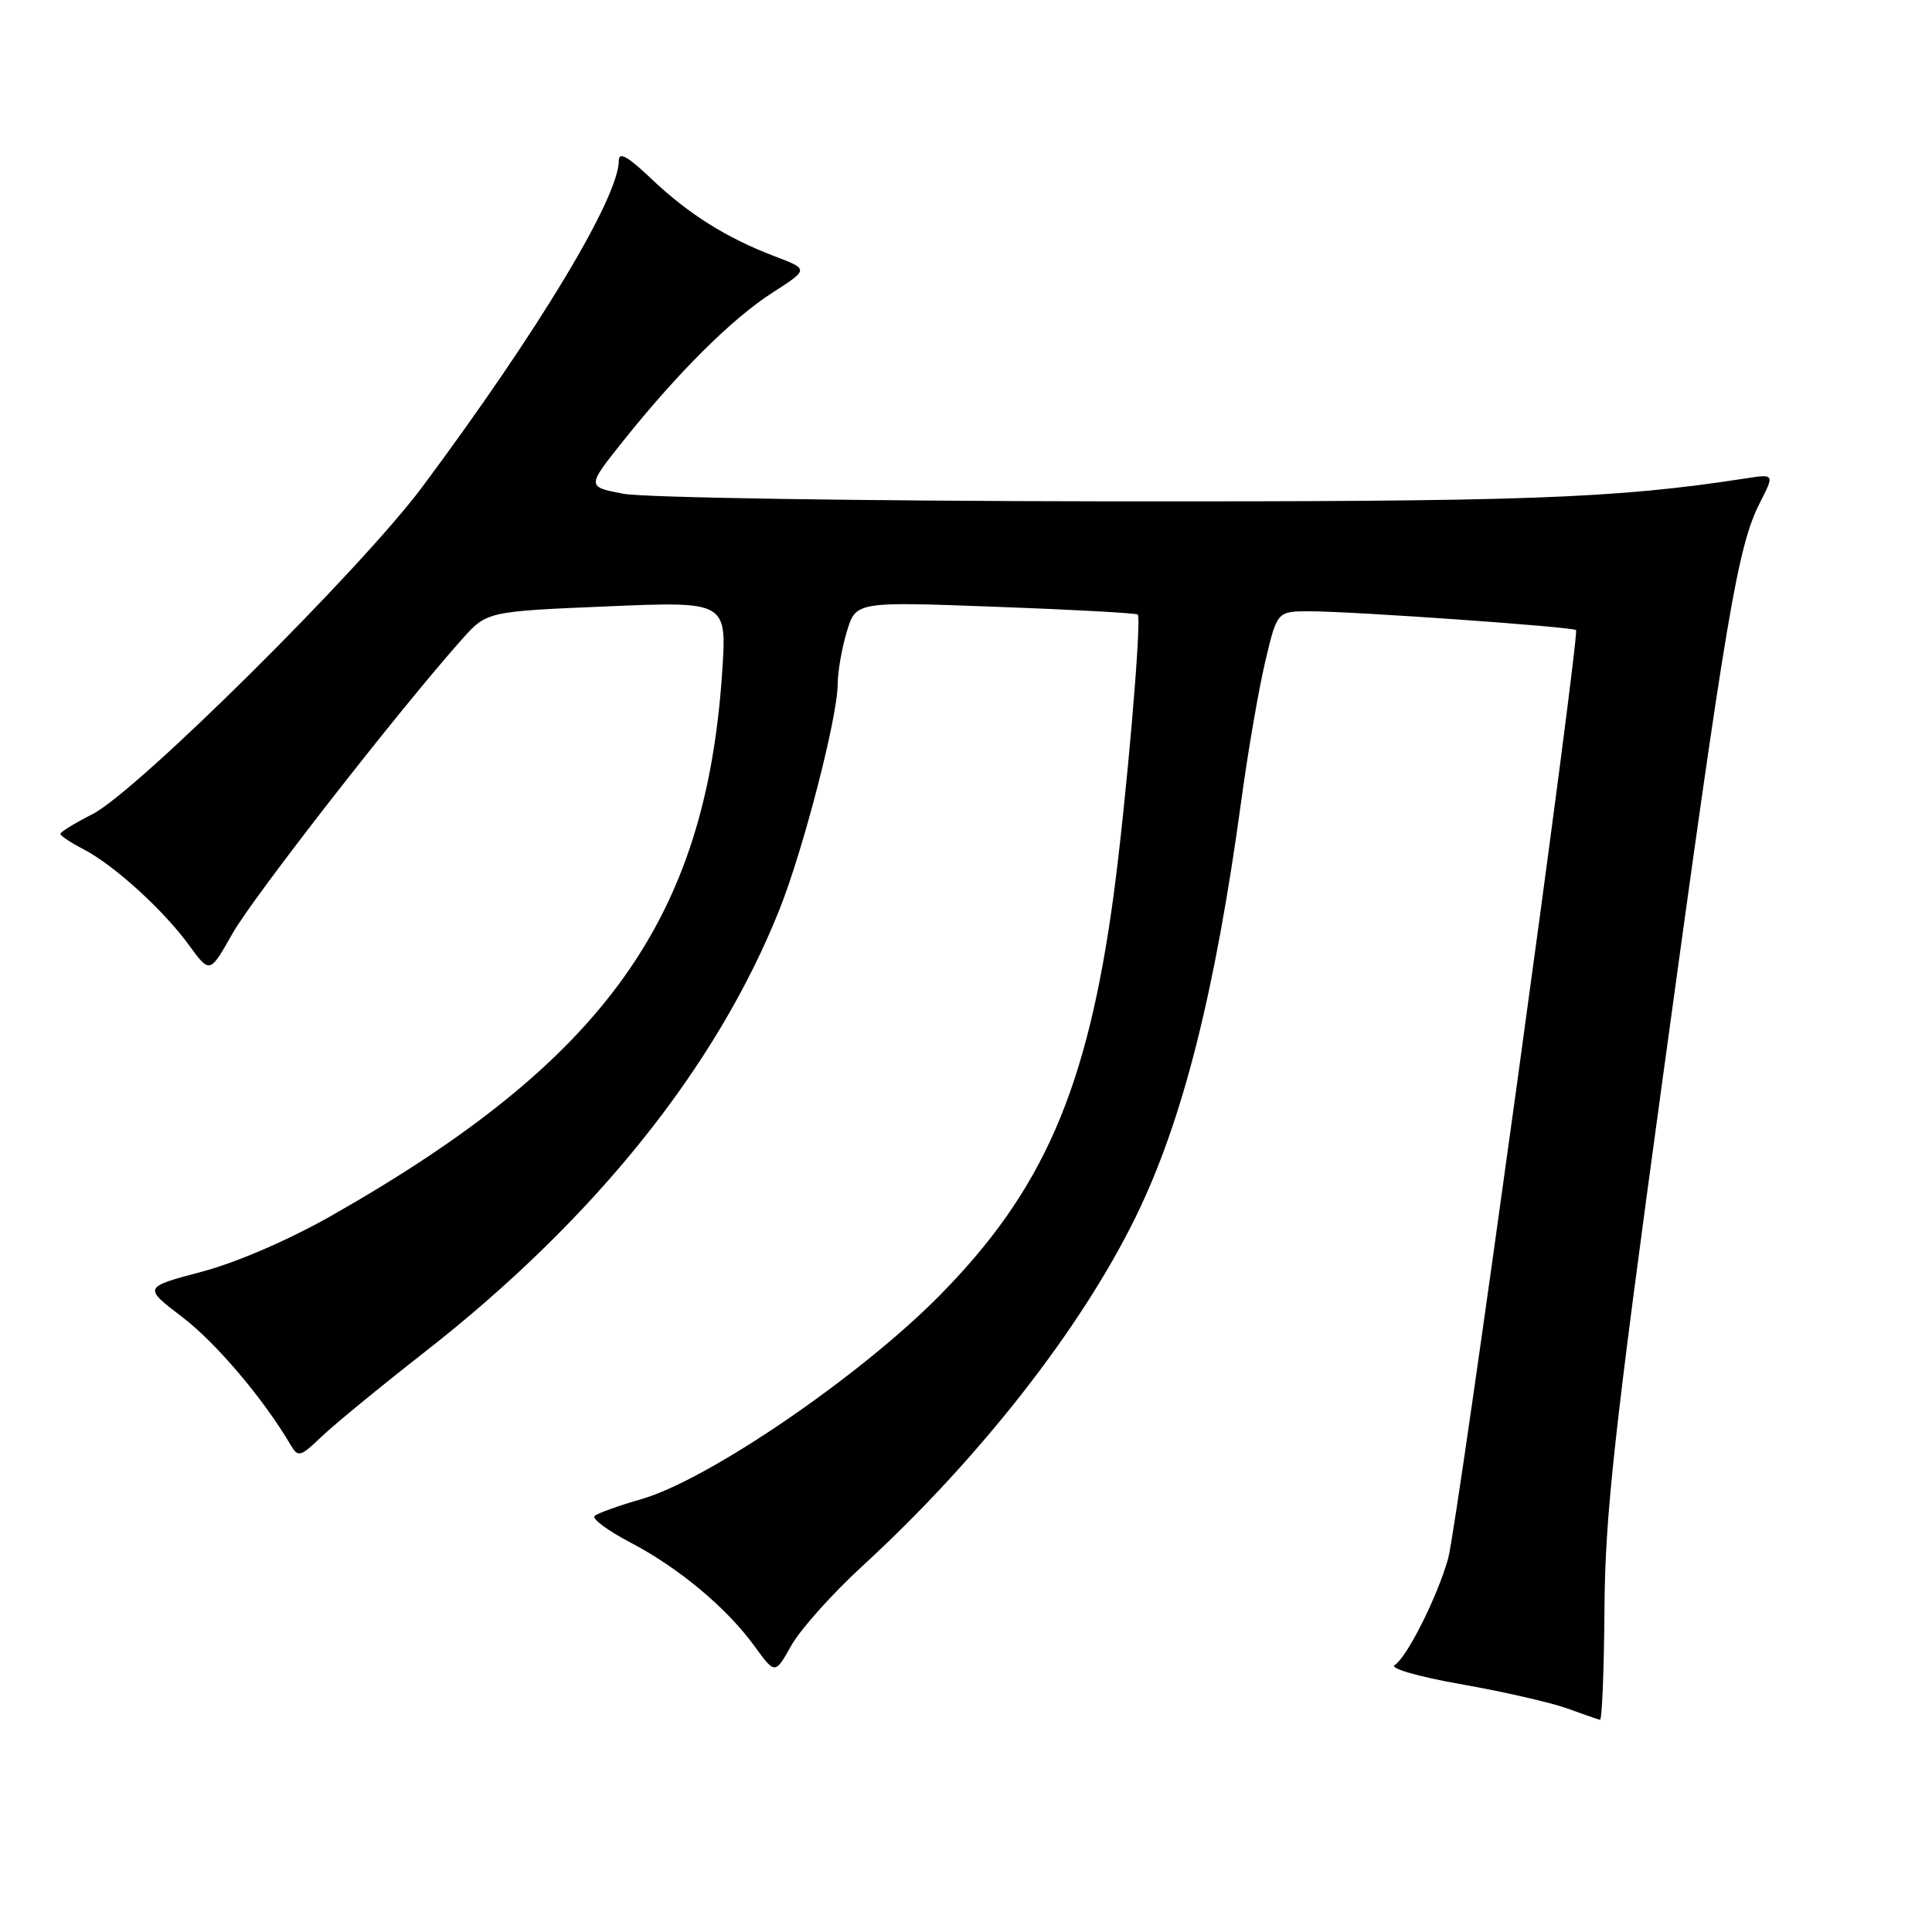 <?xml version="1.0" encoding="UTF-8" standalone="no"?>
<!DOCTYPE svg PUBLIC "-//W3C//DTD SVG 1.1//EN" "http://www.w3.org/Graphics/SVG/1.1/DTD/svg11.dtd" >
<svg xmlns="http://www.w3.org/2000/svg" xmlns:xlink="http://www.w3.org/1999/xlink" version="1.1" viewBox="0 0 256 256">
 <g >
 <path fill="currentColor"
d=" M 212.60 213.25 C 212.68 200.74 213.86 189.98 220.37 142.50 C 228.75 81.31 230.25 72.41 233.18 66.65 C 235.14 62.80 235.14 62.80 231.32 63.39 C 213.81 66.08 202.32 66.49 146.50 66.43 C 114.05 66.39 85.30 65.94 82.62 65.43 C 77.74 64.50 77.74 64.50 82.52 58.50 C 89.79 49.39 96.97 42.24 102.34 38.79 C 107.18 35.68 107.18 35.68 102.65 33.96 C 96.26 31.53 91.17 28.33 86.25 23.64 C 83.21 20.74 82.00 20.06 82.00 21.26 C 82.00 26.16 71.37 43.81 55.97 64.50 C 47.83 75.43 18.14 104.89 12.25 107.88 C 9.91 109.07 8.00 110.24 8.00 110.49 C 8.00 110.74 9.38 111.66 11.06 112.53 C 15.10 114.62 21.66 120.58 25.06 125.26 C 27.80 129.02 27.80 129.02 30.80 123.71 C 33.51 118.90 52.86 94.09 61.17 84.76 C 64.50 81.02 64.50 81.02 80.41 80.35 C 96.32 79.68 96.32 79.68 95.69 89.09 C 93.51 121.82 80.07 140.53 44.00 161.04 C 38.33 164.27 31.37 167.28 26.74 168.51 C 18.97 170.57 18.97 170.57 24.17 174.53 C 28.64 177.94 34.95 185.39 38.54 191.51 C 39.49 193.13 39.82 193.04 42.58 190.39 C 44.24 188.80 50.40 183.74 56.29 179.14 C 78.79 161.55 94.97 141.37 103.29 120.50 C 106.45 112.57 111.00 94.96 111.00 90.62 C 111.00 89.03 111.54 85.93 112.20 83.72 C 113.40 79.71 113.40 79.71 131.91 80.40 C 142.09 80.77 150.57 81.24 150.76 81.43 C 151.32 81.99 149.19 106.60 147.53 118.83 C 144.06 144.36 138.22 157.76 124.52 171.64 C 113.96 182.36 93.85 196.09 85.00 198.64 C 81.97 199.51 79.18 200.51 78.79 200.87 C 78.40 201.23 80.49 202.79 83.44 204.34 C 89.92 207.72 96.30 213.05 99.98 218.13 C 102.70 221.88 102.70 221.88 104.87 218.01 C 106.07 215.88 110.30 211.16 114.27 207.51 C 129.72 193.34 143.24 176.07 150.49 161.24 C 156.70 148.56 161.00 131.57 164.49 106.00 C 165.35 99.67 166.76 91.46 167.63 87.75 C 169.22 81.00 169.22 81.00 173.53 81.00 C 179.24 81.00 208.39 83.06 208.83 83.49 C 209.37 84.04 193.11 202.10 191.89 206.50 C 190.48 211.54 186.43 219.62 184.80 220.63 C 184.09 221.06 187.88 222.16 193.61 223.17 C 199.13 224.14 205.42 225.58 207.58 226.35 C 209.74 227.13 211.72 227.82 212.00 227.88 C 212.28 227.94 212.54 221.36 212.60 213.25 Z "/>
</g>
</svg>